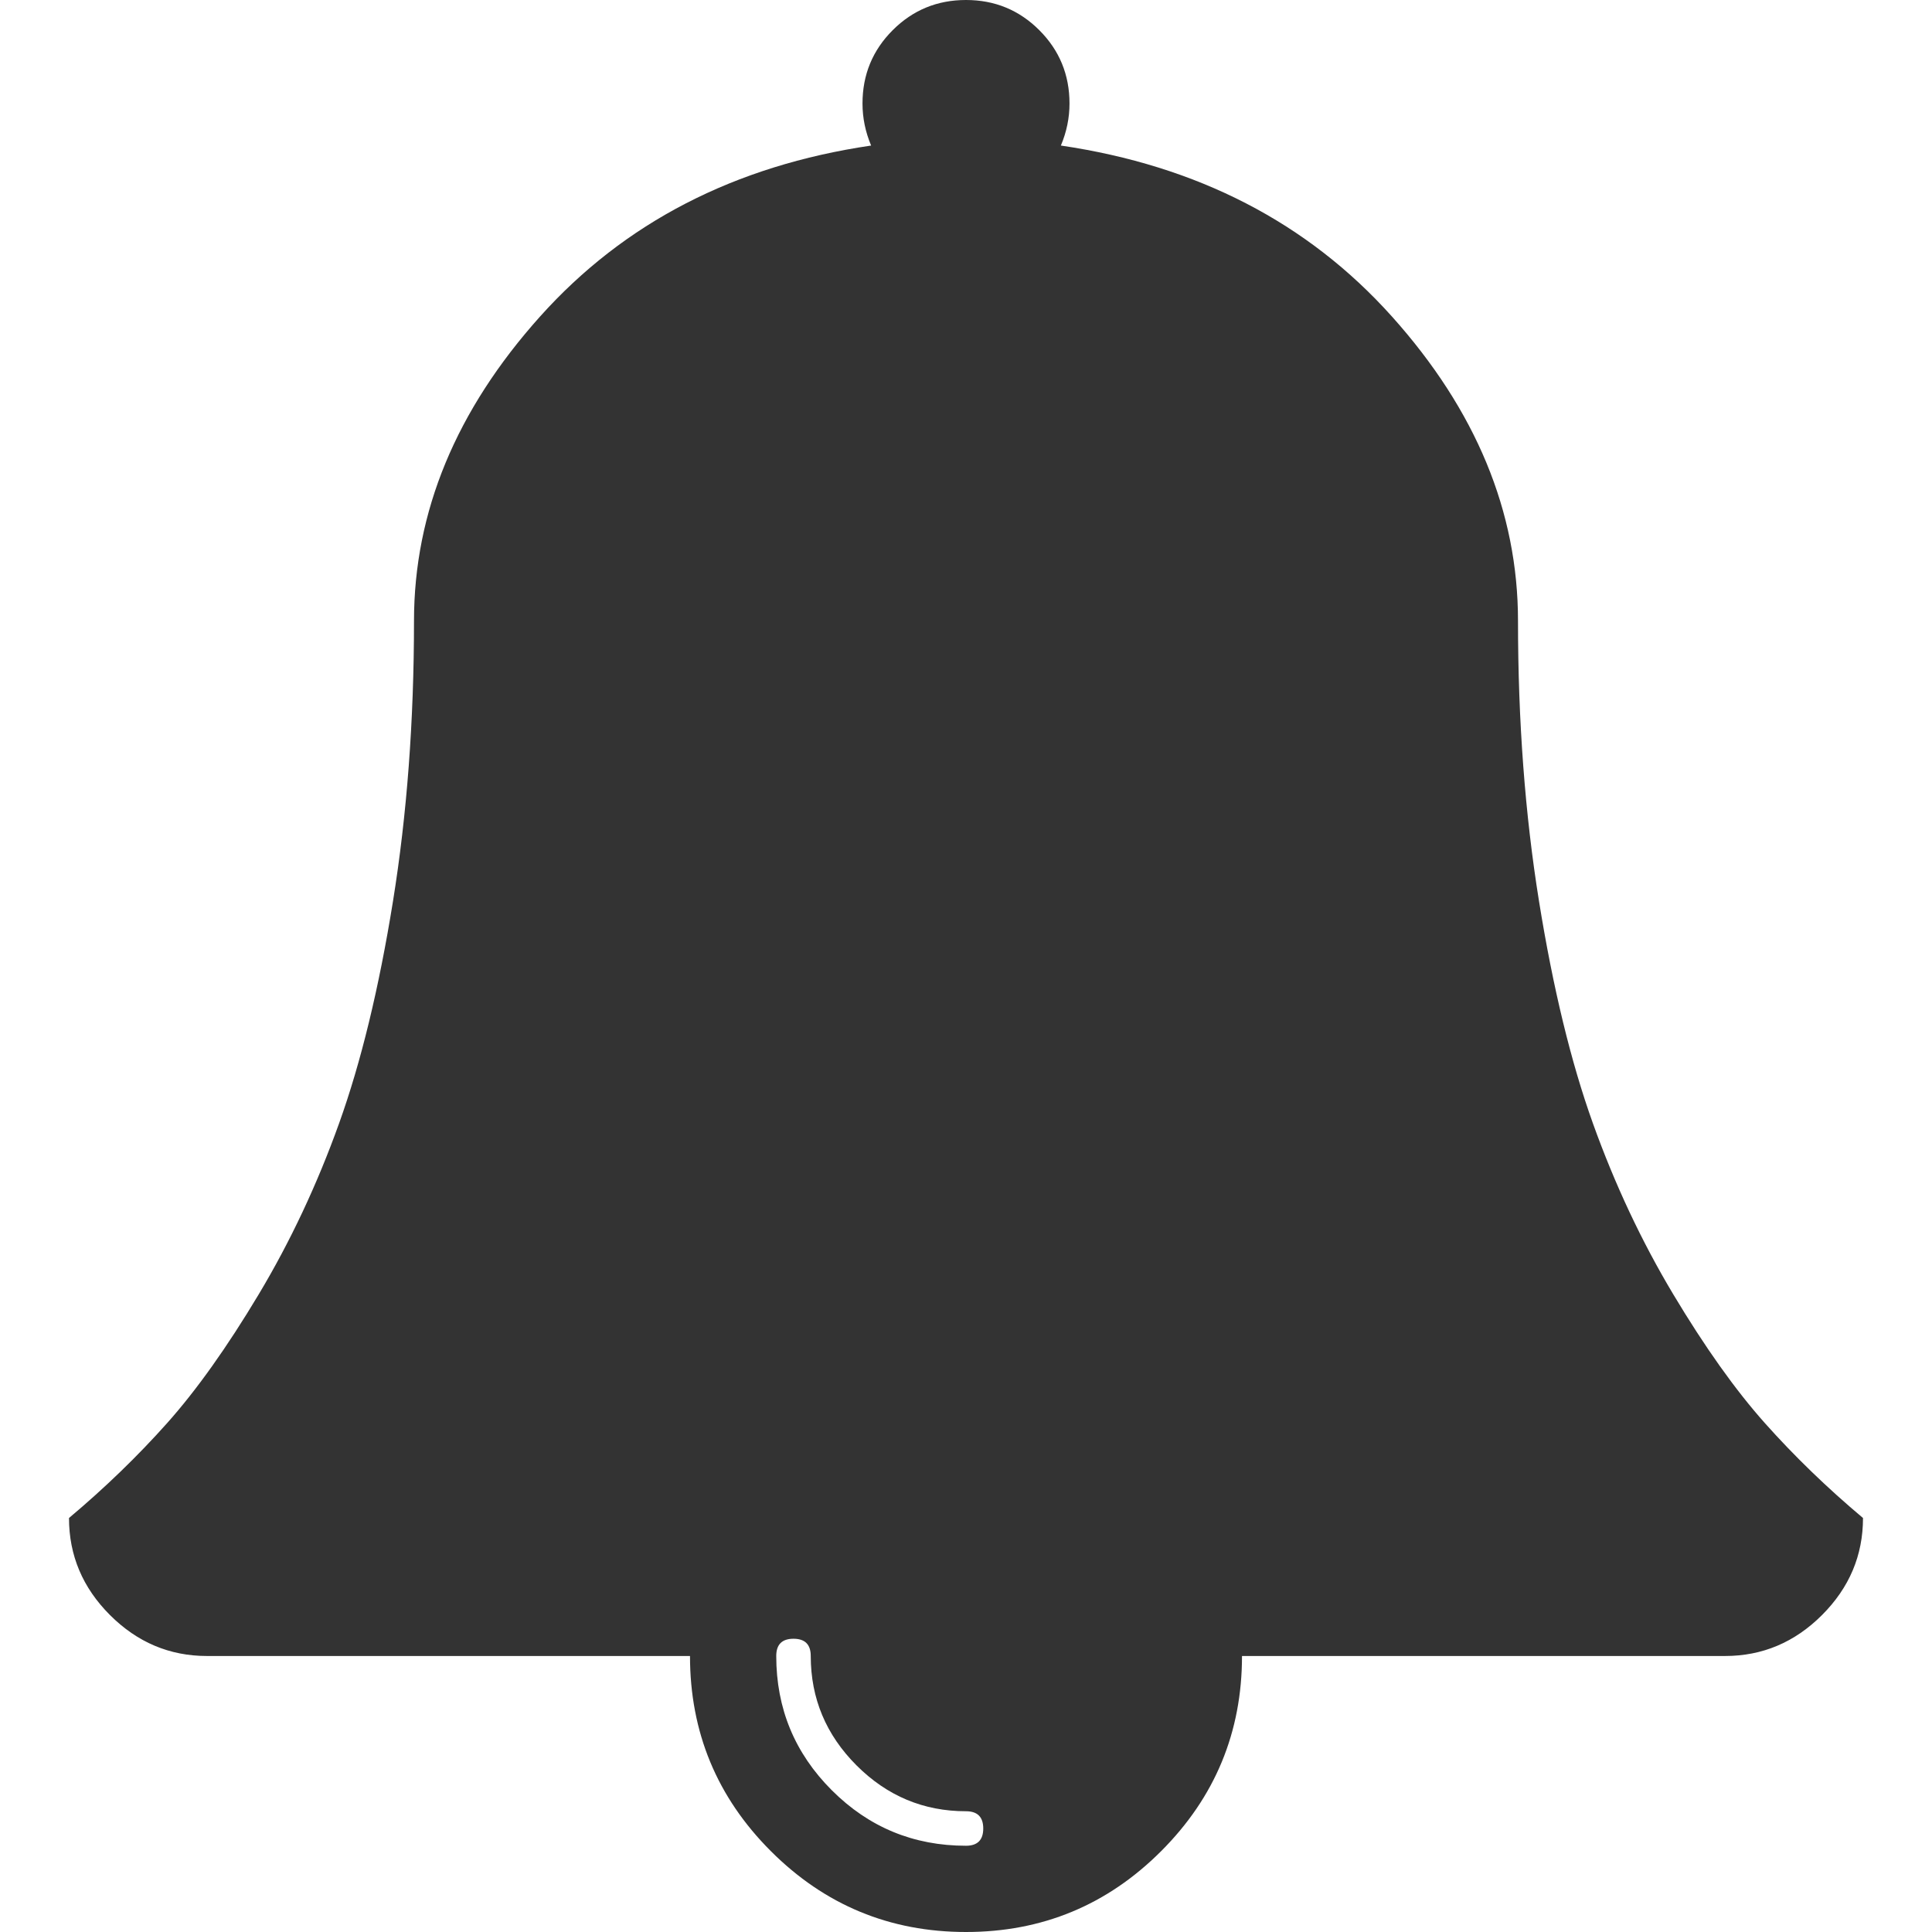 <?xml version="1.0" encoding="utf-8"?>
<svg width="1792" height="1792" viewBox="0 0 1792 1792" xmlns="http://www.w3.org/2000/svg"><path d="M912 1696q0-16-16-16-59 0-101.5-42.5t-42.5-101.5q0-16-16-16t-16 16q0 73 51.5 124.5t124.5 51.5q16 0 16-16zm816-288q0 52-38 90t-90 38h-448q0 106-75 181t-181 75-181-75-75-181h-448q-52 0-90-38t-38-90q50-42 91-88t85-119.5 74.5-158.5 50-206 19.5-260q0-152 117-282.5t307-158.5q-8-19-8-39 0-40 28-68t68-28 68 28 28 68q0 20-8 39 190 28 307 158.5t117 282.5q0 139 19.5 260t50 206 74.5 158.5 85 119.5 91 88z" fill="#333"/></svg>